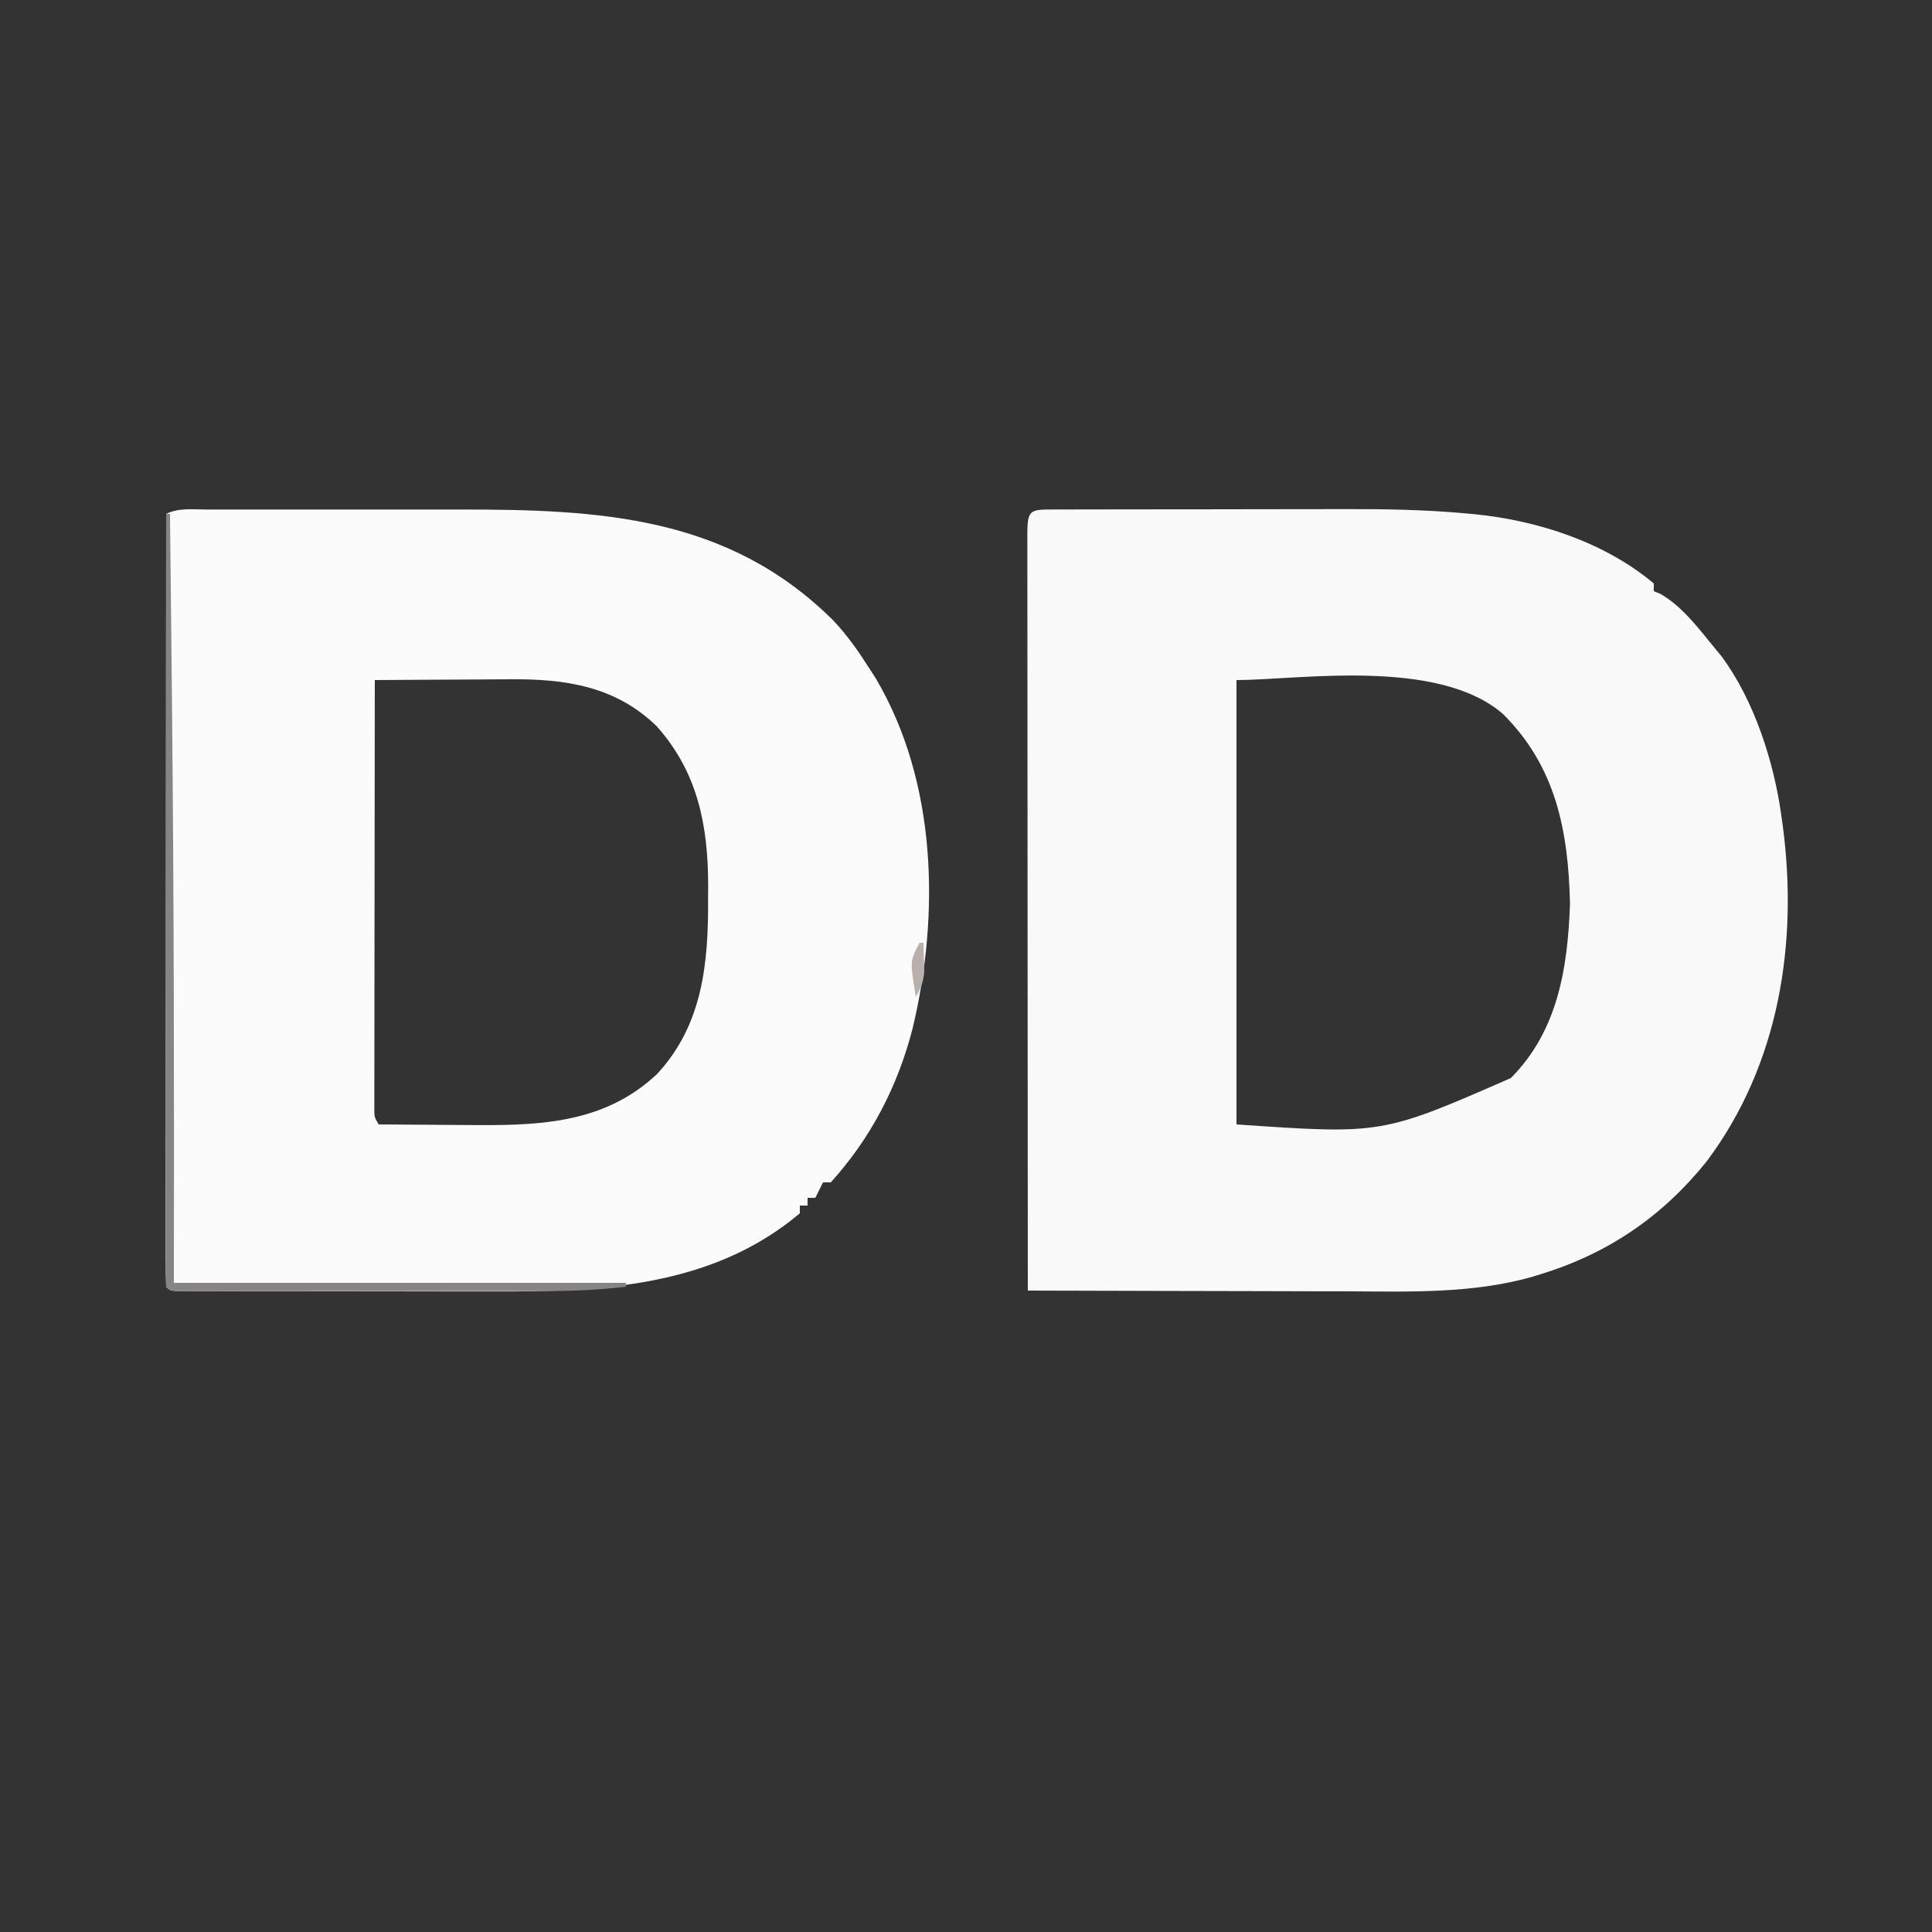 <?xml version="1.0" encoding="UTF-8"?>
<svg version="1.1" xmlns="http://www.w3.org/2000/svg" width="500" height="500">
<rect width="100%" height="100%" fill="#333333" stroke="none"/>
<path d="M0 0 C1.313 -0.003 1.313 -0.003 2.652 -0.005 C5.565 -0.01 8.477 -0.007 11.389 -0.003 C13.423 -0.004 15.458 -0.005 17.492 -0.006 C21.775 -0.008 26.057 -0.006 30.339 -0.001 C35.772 0.005 41.205 0.001 46.637 -0.005 C50.852 -0.008 55.066 -0.007 59.281 -0.004 C61.279 -0.004 63.278 -0.005 65.277 -0.007 C101.632 -0.04 134.935 1.587 162.184 28.69 C165.804 32.496 168.739 36.711 171.553 41.129 C172.084 41.956 172.615 42.782 173.163 43.633 C189.033 70.424 189.802 104.731 182.741 134.254 C178.911 149.204 171.949 162.659 161.553 174.129 C160.893 174.129 160.233 174.129 159.553 174.129 C158.893 175.449 158.233 176.769 157.553 178.129 C156.893 178.129 156.233 178.129 155.553 178.129 C155.553 178.789 155.553 179.449 155.553 180.129 C154.893 180.129 154.233 180.129 153.553 180.129 C153.553 180.789 153.553 181.449 153.553 182.129 C130.787 201.326 101.779 202.454 73.401 202.36 C71.005 202.359 68.609 202.358 66.213 202.358 C61.228 202.357 56.243 202.349 51.259 202.335 C44.856 202.318 38.453 202.314 32.051 202.315 C27.121 202.315 22.191 202.309 17.261 202.302 C14.898 202.299 12.534 202.297 10.171 202.296 C6.89 202.294 3.608 202.285 0.327 202.275 C-0.654 202.275 -1.635 202.276 -2.646 202.276 C-3.533 202.272 -4.42 202.268 -5.334 202.263 C-6.109 202.261 -6.884 202.26 -7.682 202.258 C-9.447 202.129 -9.447 202.129 -10.447 201.129 C-10.545 198.55 -10.577 195.997 -10.567 193.416 C-10.568 192.599 -10.569 191.781 -10.57 190.939 C-10.571 188.178 -10.566 185.417 -10.56 182.656 C-10.56 180.686 -10.56 178.715 -10.561 176.745 C-10.561 171.377 -10.555 166.01 -10.548 160.642 C-10.542 155.039 -10.541 149.437 -10.54 143.834 C-10.537 133.216 -10.529 122.599 -10.519 111.981 C-10.508 99.896 -10.502 87.812 -10.497 75.728 C-10.487 50.861 -10.469 25.995 -10.447 1.129 C-7.184 -0.502 -3.585 -0.009 0 0 Z M43.553 44.129 C43.53 58.828 43.512 73.527 43.501 88.226 C43.496 95.05 43.489 101.875 43.478 108.7 C43.467 115.281 43.461 121.862 43.458 128.443 C43.456 130.959 43.453 133.475 43.447 135.991 C43.44 139.504 43.439 143.016 43.44 146.529 C43.436 147.579 43.433 148.628 43.429 149.709 C43.43 150.663 43.432 151.617 43.433 152.599 C43.432 153.43 43.431 154.262 43.43 155.119 C43.426 157.201 43.426 157.201 44.553 159.129 C50.012 159.179 55.47 159.215 60.929 159.239 C62.78 159.249 64.631 159.263 66.483 159.28 C84.823 159.449 102.384 159.427 116.553 146.129 C128.454 133.363 129.918 117.276 129.803 100.567 C129.811 99.438 129.819 98.31 129.827 97.147 C129.791 81.671 127.093 67.97 116.553 56.129 C105.865 45.684 92.792 43.778 78.417 43.934 C77.411 43.937 76.406 43.94 75.37 43.943 C72.202 43.954 69.034 43.979 65.866 44.004 C63.7 44.014 61.534 44.024 59.368 44.032 C54.096 44.054 48.825 44.087 43.553 44.129 Z " fill="#FBFBFB" transform="translate(53.447,131.871)"/>
<path d="M0 0 C0.908 0 1.816 0.001 2.751 0.001 C3.703 -0.002 4.654 -0.005 5.634 -0.009 C8.807 -0.018 11.98 -0.02 15.152 -0.021 C17.365 -0.025 19.578 -0.028 21.791 -0.031 C26.451 -0.037 31.112 -0.039 35.773 -0.039 C41.689 -0.039 47.604 -0.052 53.52 -0.069 C58.105 -0.081 62.69 -0.083 67.275 -0.082 C69.452 -0.083 71.628 -0.088 73.805 -0.095 C84.614 -0.131 95.338 0.026 106.108 1.02 C106.937 1.096 107.766 1.171 108.62 1.249 C124.915 2.936 141.988 8.49 154.699 19.147 C154.699 19.807 154.699 20.467 154.699 21.147 C155.256 21.374 155.813 21.6 156.387 21.834 C162.145 25.102 166.523 31.076 170.699 36.147 C171.442 37.044 171.442 37.044 172.199 37.959 C180.68 49.39 185.759 65.208 187.699 79.147 C187.81 79.932 187.921 80.717 188.035 81.527 C192.13 112.075 187.193 143.605 168.387 168.709 C156.932 182.953 142.93 192.537 125.449 197.897 C124.819 198.095 124.19 198.294 123.541 198.499 C107.932 202.986 91.577 202.416 75.512 202.342 C73.113 202.338 70.715 202.335 68.316 202.333 C62.056 202.326 55.796 202.306 49.536 202.284 C43.127 202.263 36.718 202.254 30.309 202.244 C17.772 202.223 5.236 202.189 -7.301 202.147 C-7.324 175.957 -7.342 149.767 -7.353 123.577 C-7.358 111.418 -7.365 99.258 -7.376 87.099 C-7.386 76.504 -7.393 65.91 -7.395 55.316 C-7.396 49.703 -7.399 44.09 -7.406 38.477 C-7.413 33.2 -7.415 27.923 -7.414 22.646 C-7.414 20.704 -7.416 18.761 -7.42 16.818 C-7.425 14.178 -7.424 11.538 -7.421 8.898 C-7.424 8.118 -7.427 7.339 -7.43 6.537 C-7.411 -0.248 -6.697 0.035 0 0 Z M46.699 44.147 C46.699 82.097 46.699 120.047 46.699 159.147 C84.373 161.735 84.373 161.735 117.699 147.147 C129.849 134.941 132.428 118.743 133.012 102.022 C132.586 83.124 129.352 66.512 115.637 52.897 C98.688 38.25 62.541 44.147 46.699 44.147 Z " fill="#F9F9F9" transform="translate(273.301,131.853)"/>
<path d="M0 0 C0.33 0 0.66 0 1 0 C1.175 15.917 1.341 31.833 1.5 47.75 C1.512 48.942 1.524 50.134 1.536 51.362 C2.023 100.578 2.078 149.781 2 199 C40.61 199 79.22 199 119 199 C119 199.33 119 199.66 119 200 C111.966 200.837 105.047 201.144 97.967 201.129 C96.387 201.132 96.387 201.132 94.775 201.135 C91.328 201.139 87.881 201.136 84.434 201.133 C82.029 201.133 79.624 201.134 77.219 201.136 C72.199 201.137 67.178 201.135 62.158 201.13 C55.708 201.125 49.258 201.128 42.808 201.134 C37.853 201.138 32.897 201.136 27.941 201.134 C25.561 201.133 23.181 201.134 20.801 201.136 C17.49 201.139 14.18 201.135 10.869 201.129 C9.878 201.131 8.888 201.133 7.867 201.136 C6.524 201.131 6.524 201.131 5.153 201.127 C3.979 201.126 3.979 201.126 2.782 201.126 C1 201 1 201 0 200 C-0.098 197.42 -0.13 194.867 -0.12 192.287 C-0.121 191.469 -0.122 190.652 -0.123 189.81 C-0.125 187.049 -0.119 184.288 -0.114 181.527 C-0.113 179.557 -0.113 177.586 -0.114 175.615 C-0.114 170.248 -0.108 164.88 -0.101 159.513 C-0.095 153.91 -0.095 148.307 -0.093 142.704 C-0.09 132.087 -0.082 121.469 -0.072 110.851 C-0.061 98.767 -0.055 86.683 -0.05 74.598 C-0.04 49.732 -0.022 24.866 0 0 Z " fill="#878485" transform="translate(43,133)"/>
<path d="M0 0 C0.33 0 0.66 0 1 0 C1.054 1.583 1.093 3.166 1.125 4.75 C1.148 5.632 1.171 6.513 1.195 7.422 C0.991 10.114 0.366 11.699 -1 14 C-2.517 4.59 -2.517 4.59 0 0 Z " fill="#B7B0AD" transform="translate(238,244)"/>
</svg>
